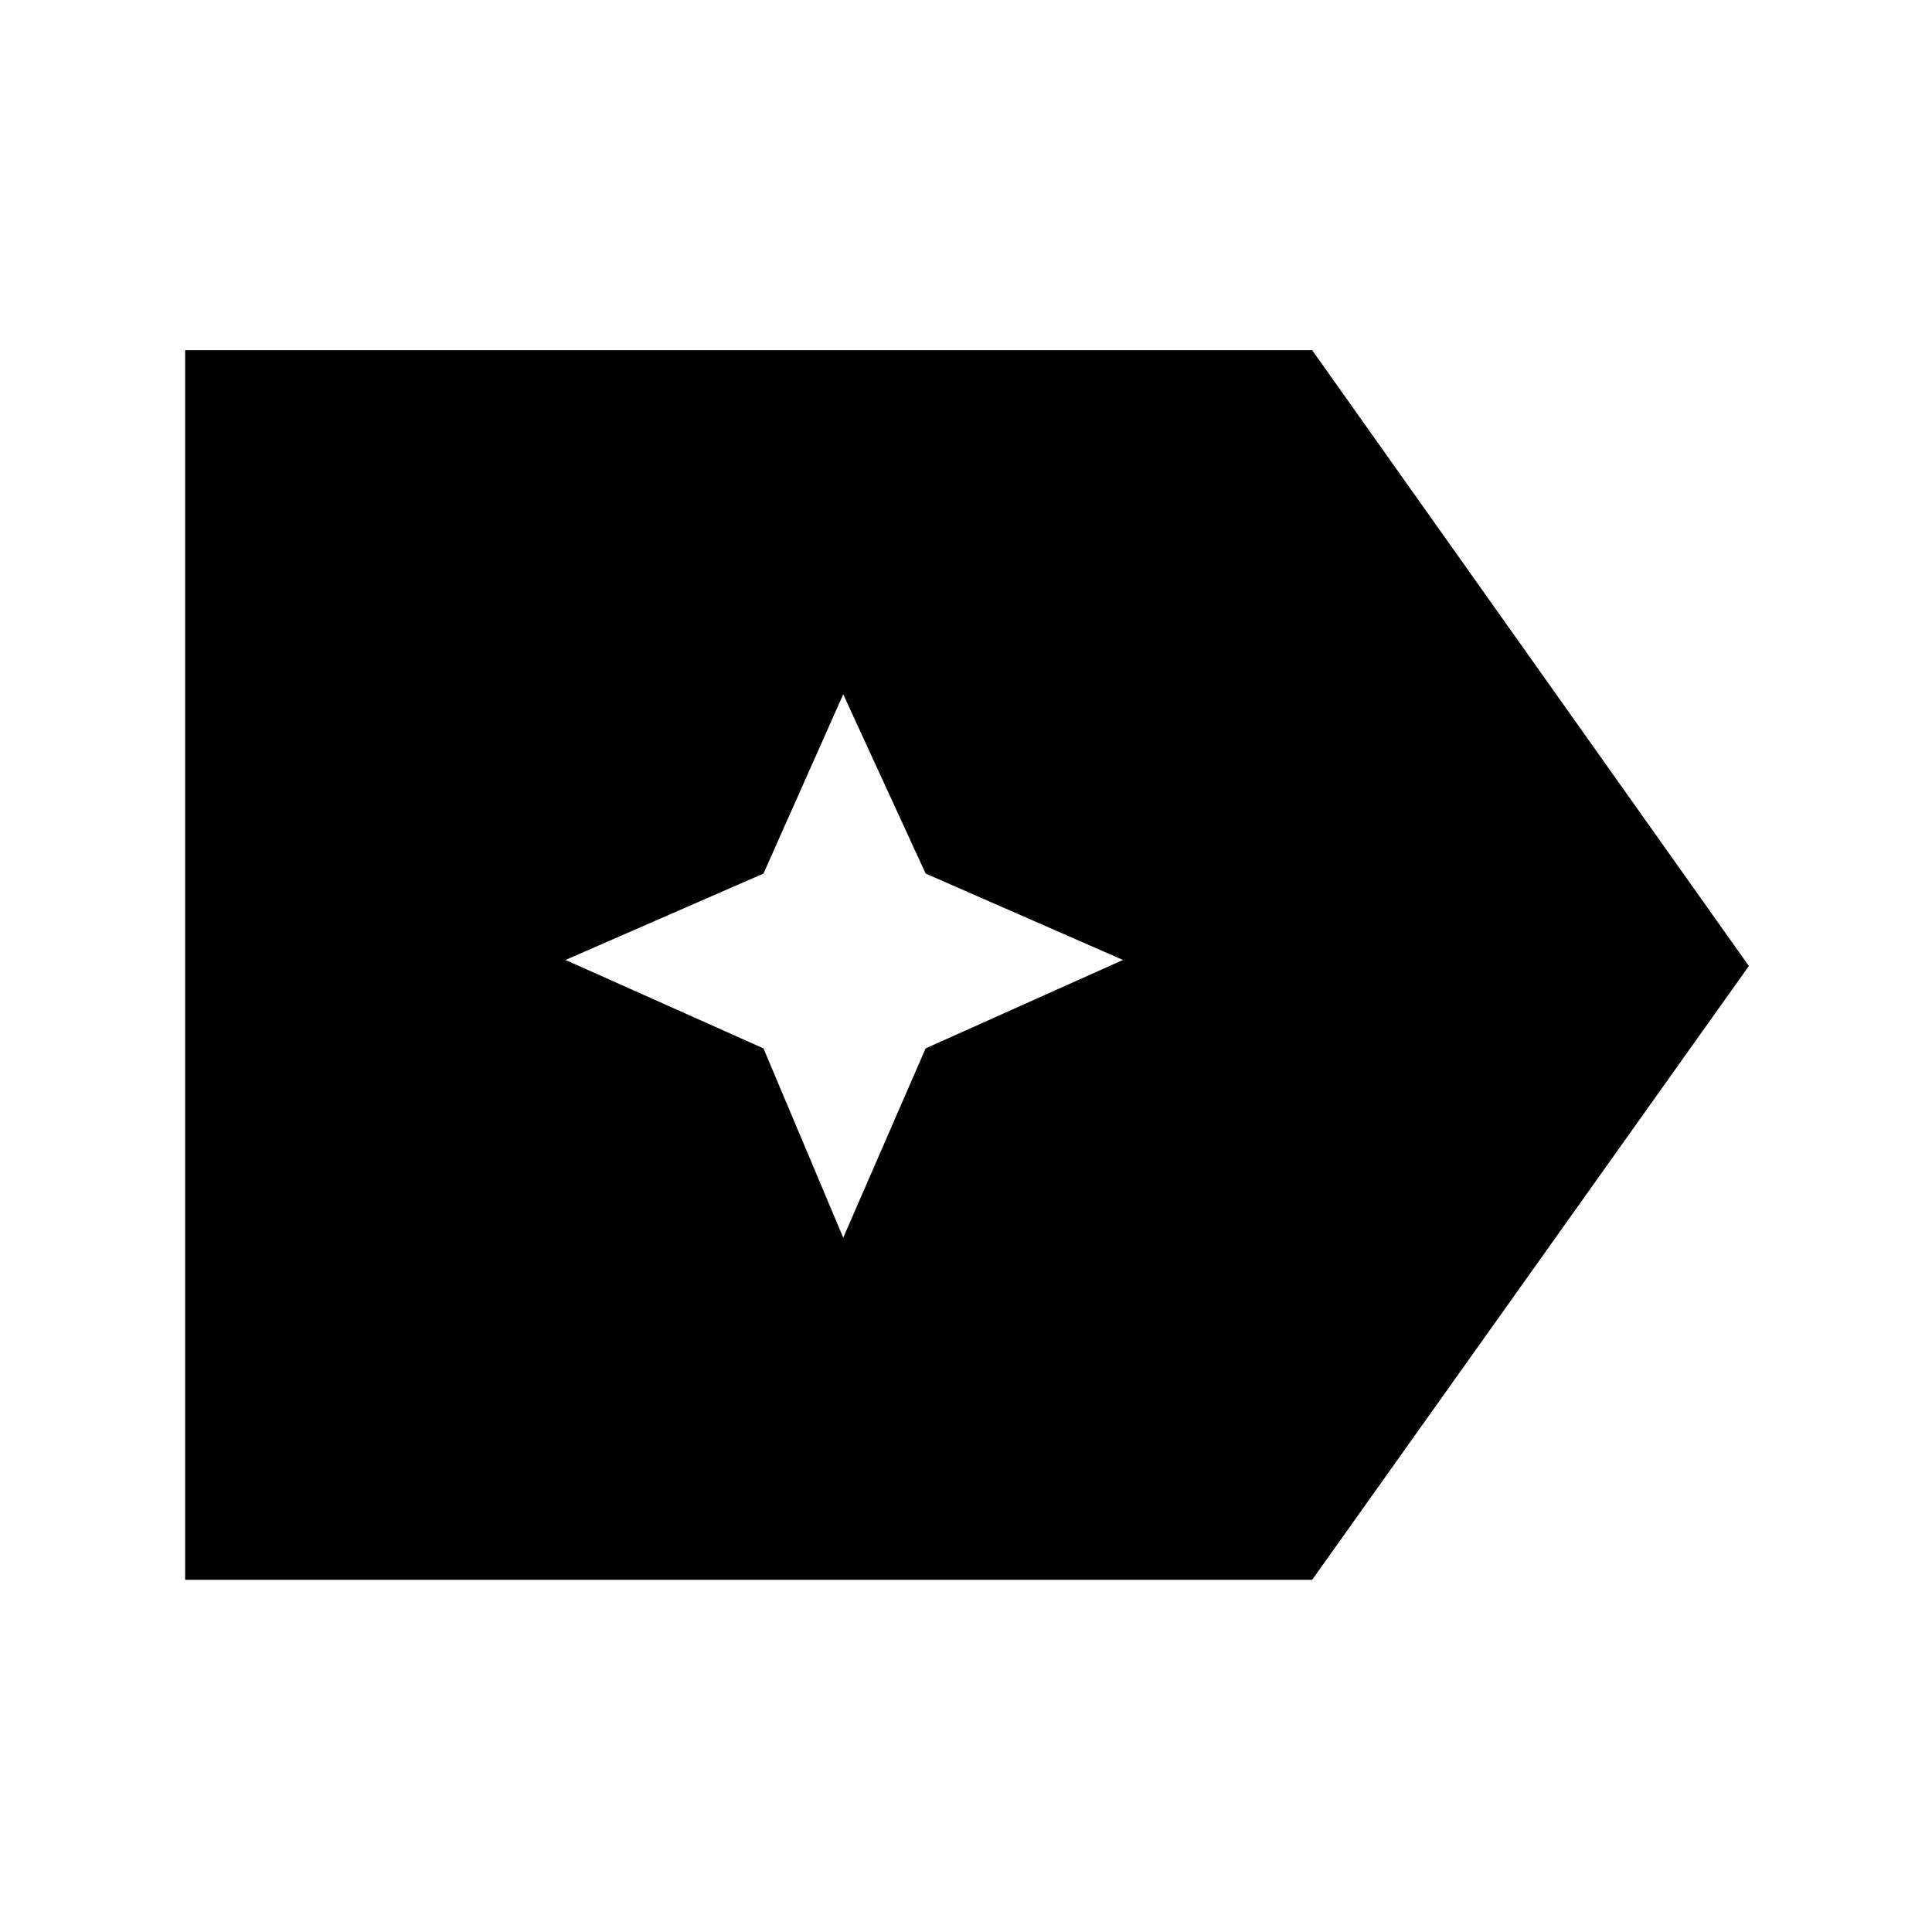 <svg xmlns="http://www.w3.org/2000/svg" width="48" height="48" viewBox="0 96 960 960"><path d="M869 576 652 881H92V270h560l217 306ZM419 711l40.938-94.062L558 573l-98.062-42.938L419 441l-39.625 89.062L281 573l98.375 43.938L419 711Z"/></svg>